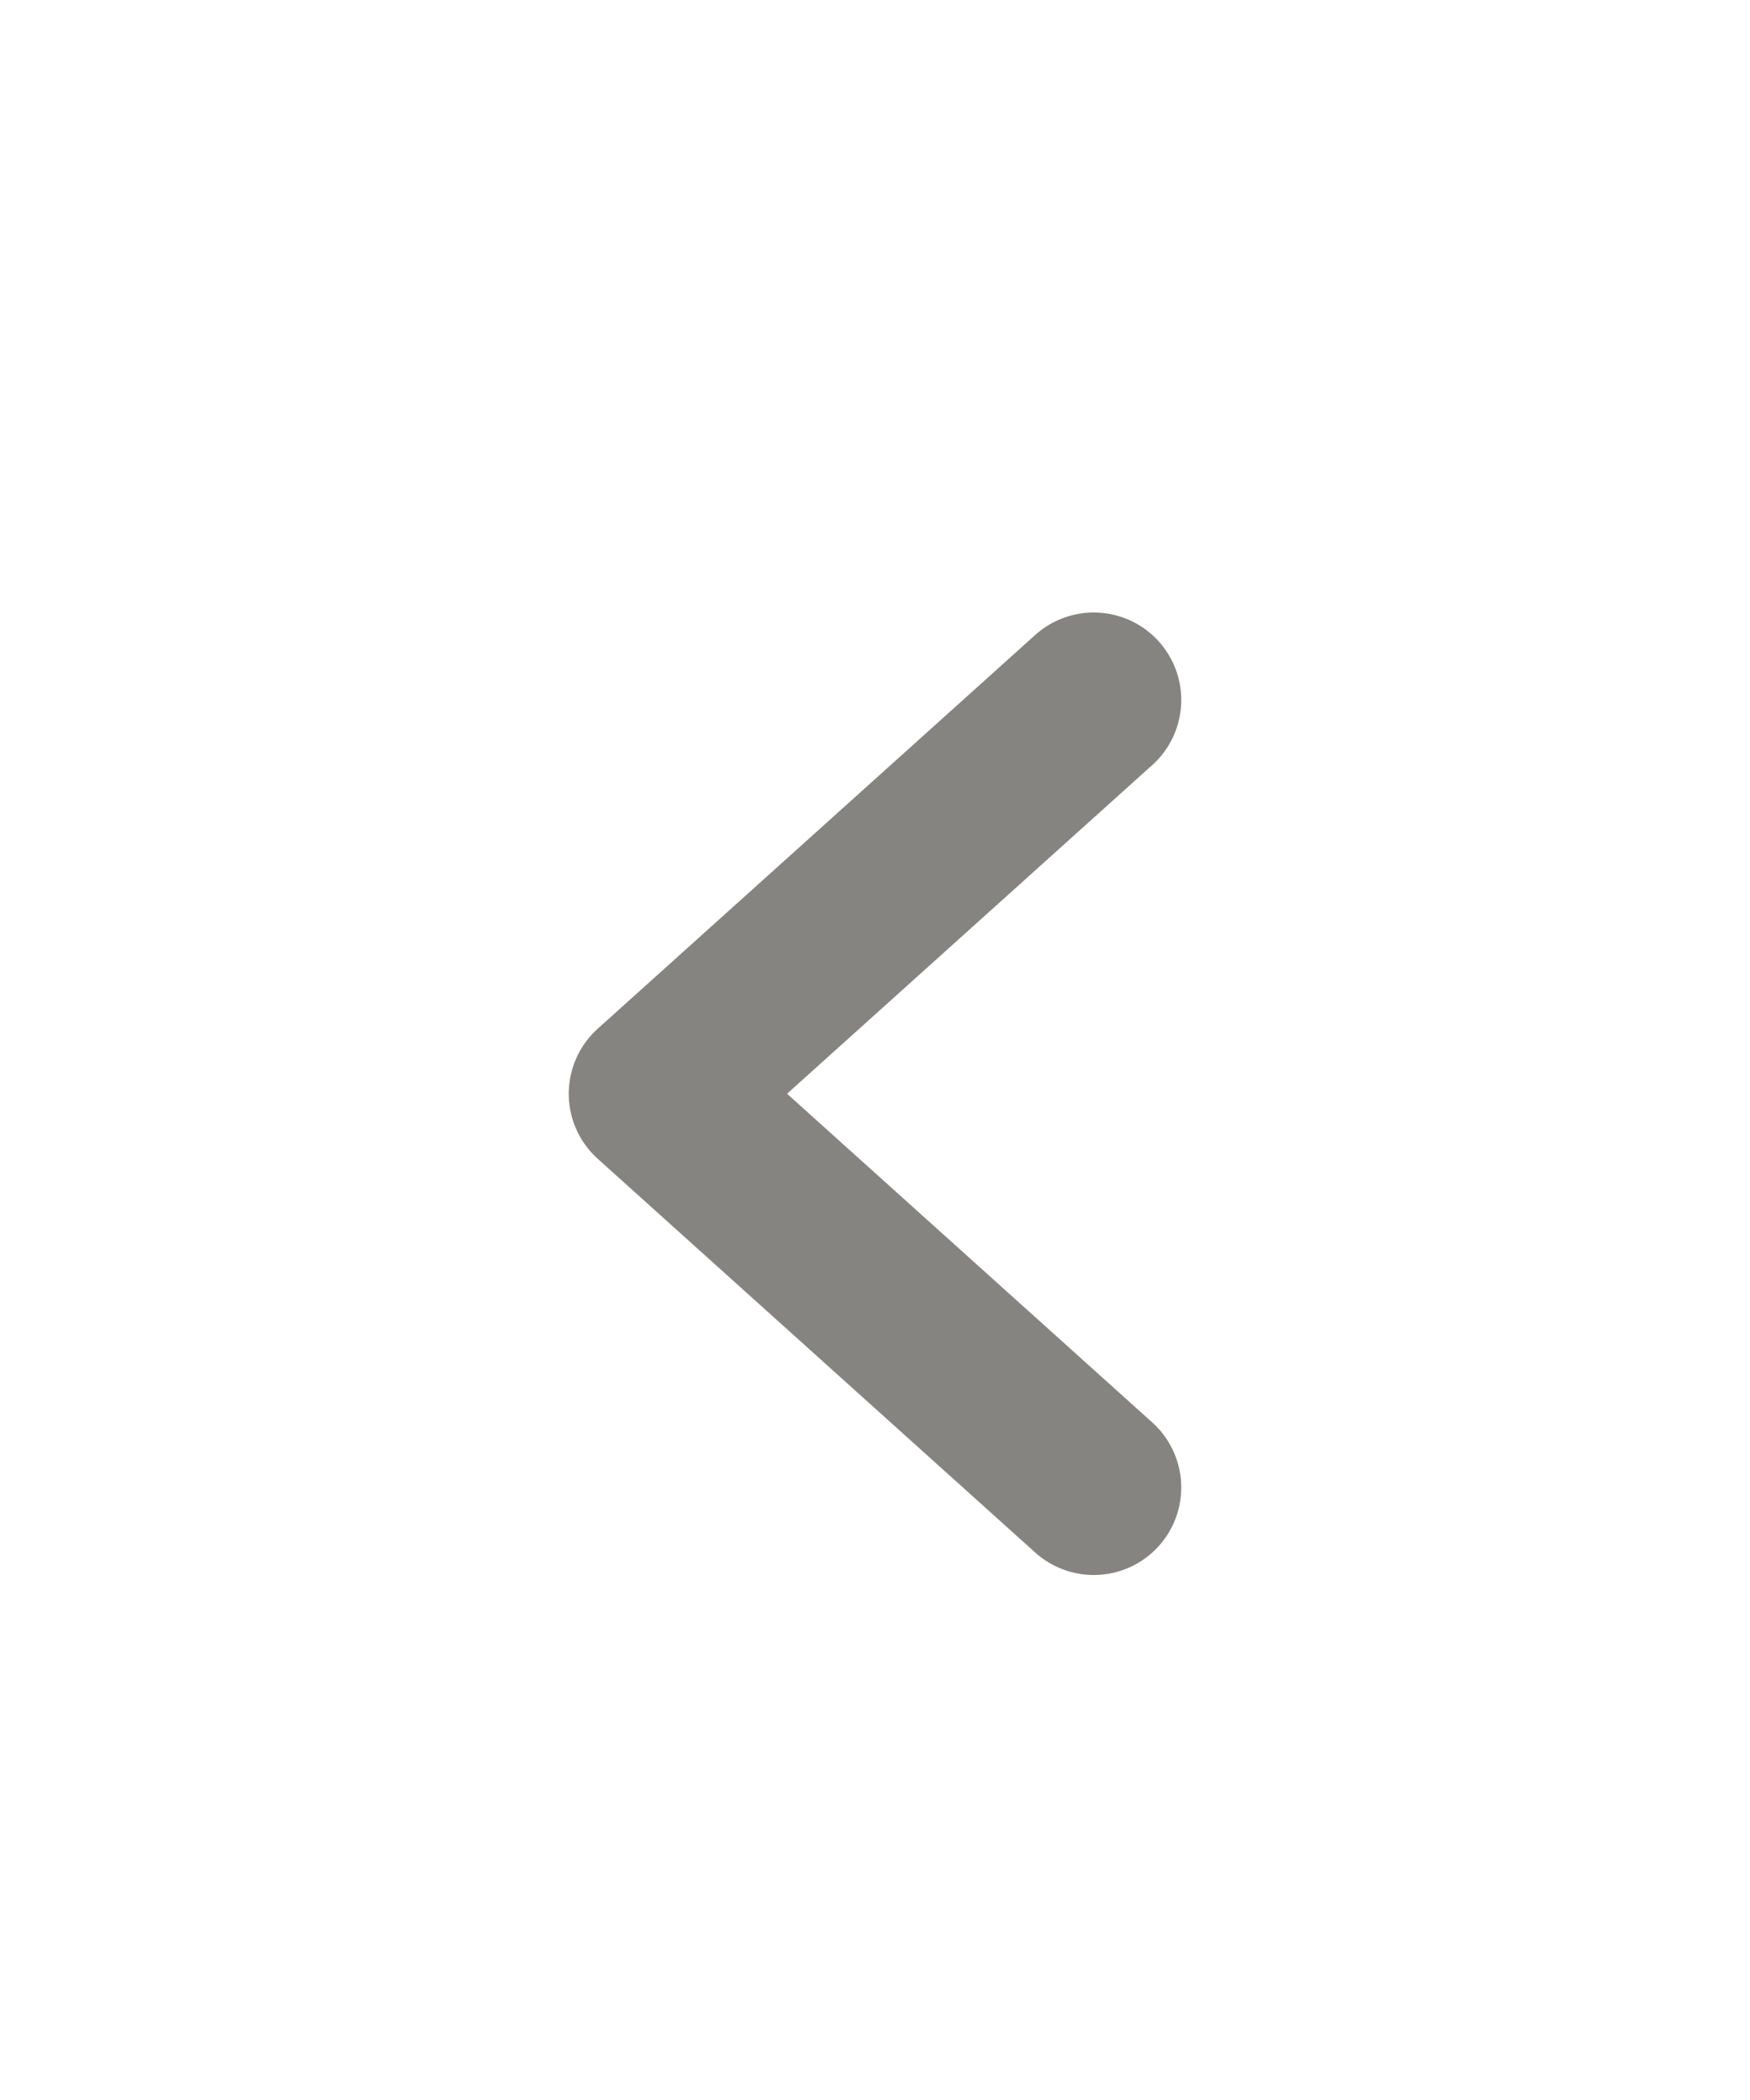<svg width="20" height="24" viewBox="0 0 20 24" fill="none" xmlns="http://www.w3.org/2000/svg">
<path d="M12.5 8L7.5 12.5L12.5 17" stroke="#858481" stroke-width="2" stroke-linecap="round" stroke-linejoin="round"/>
</svg>
